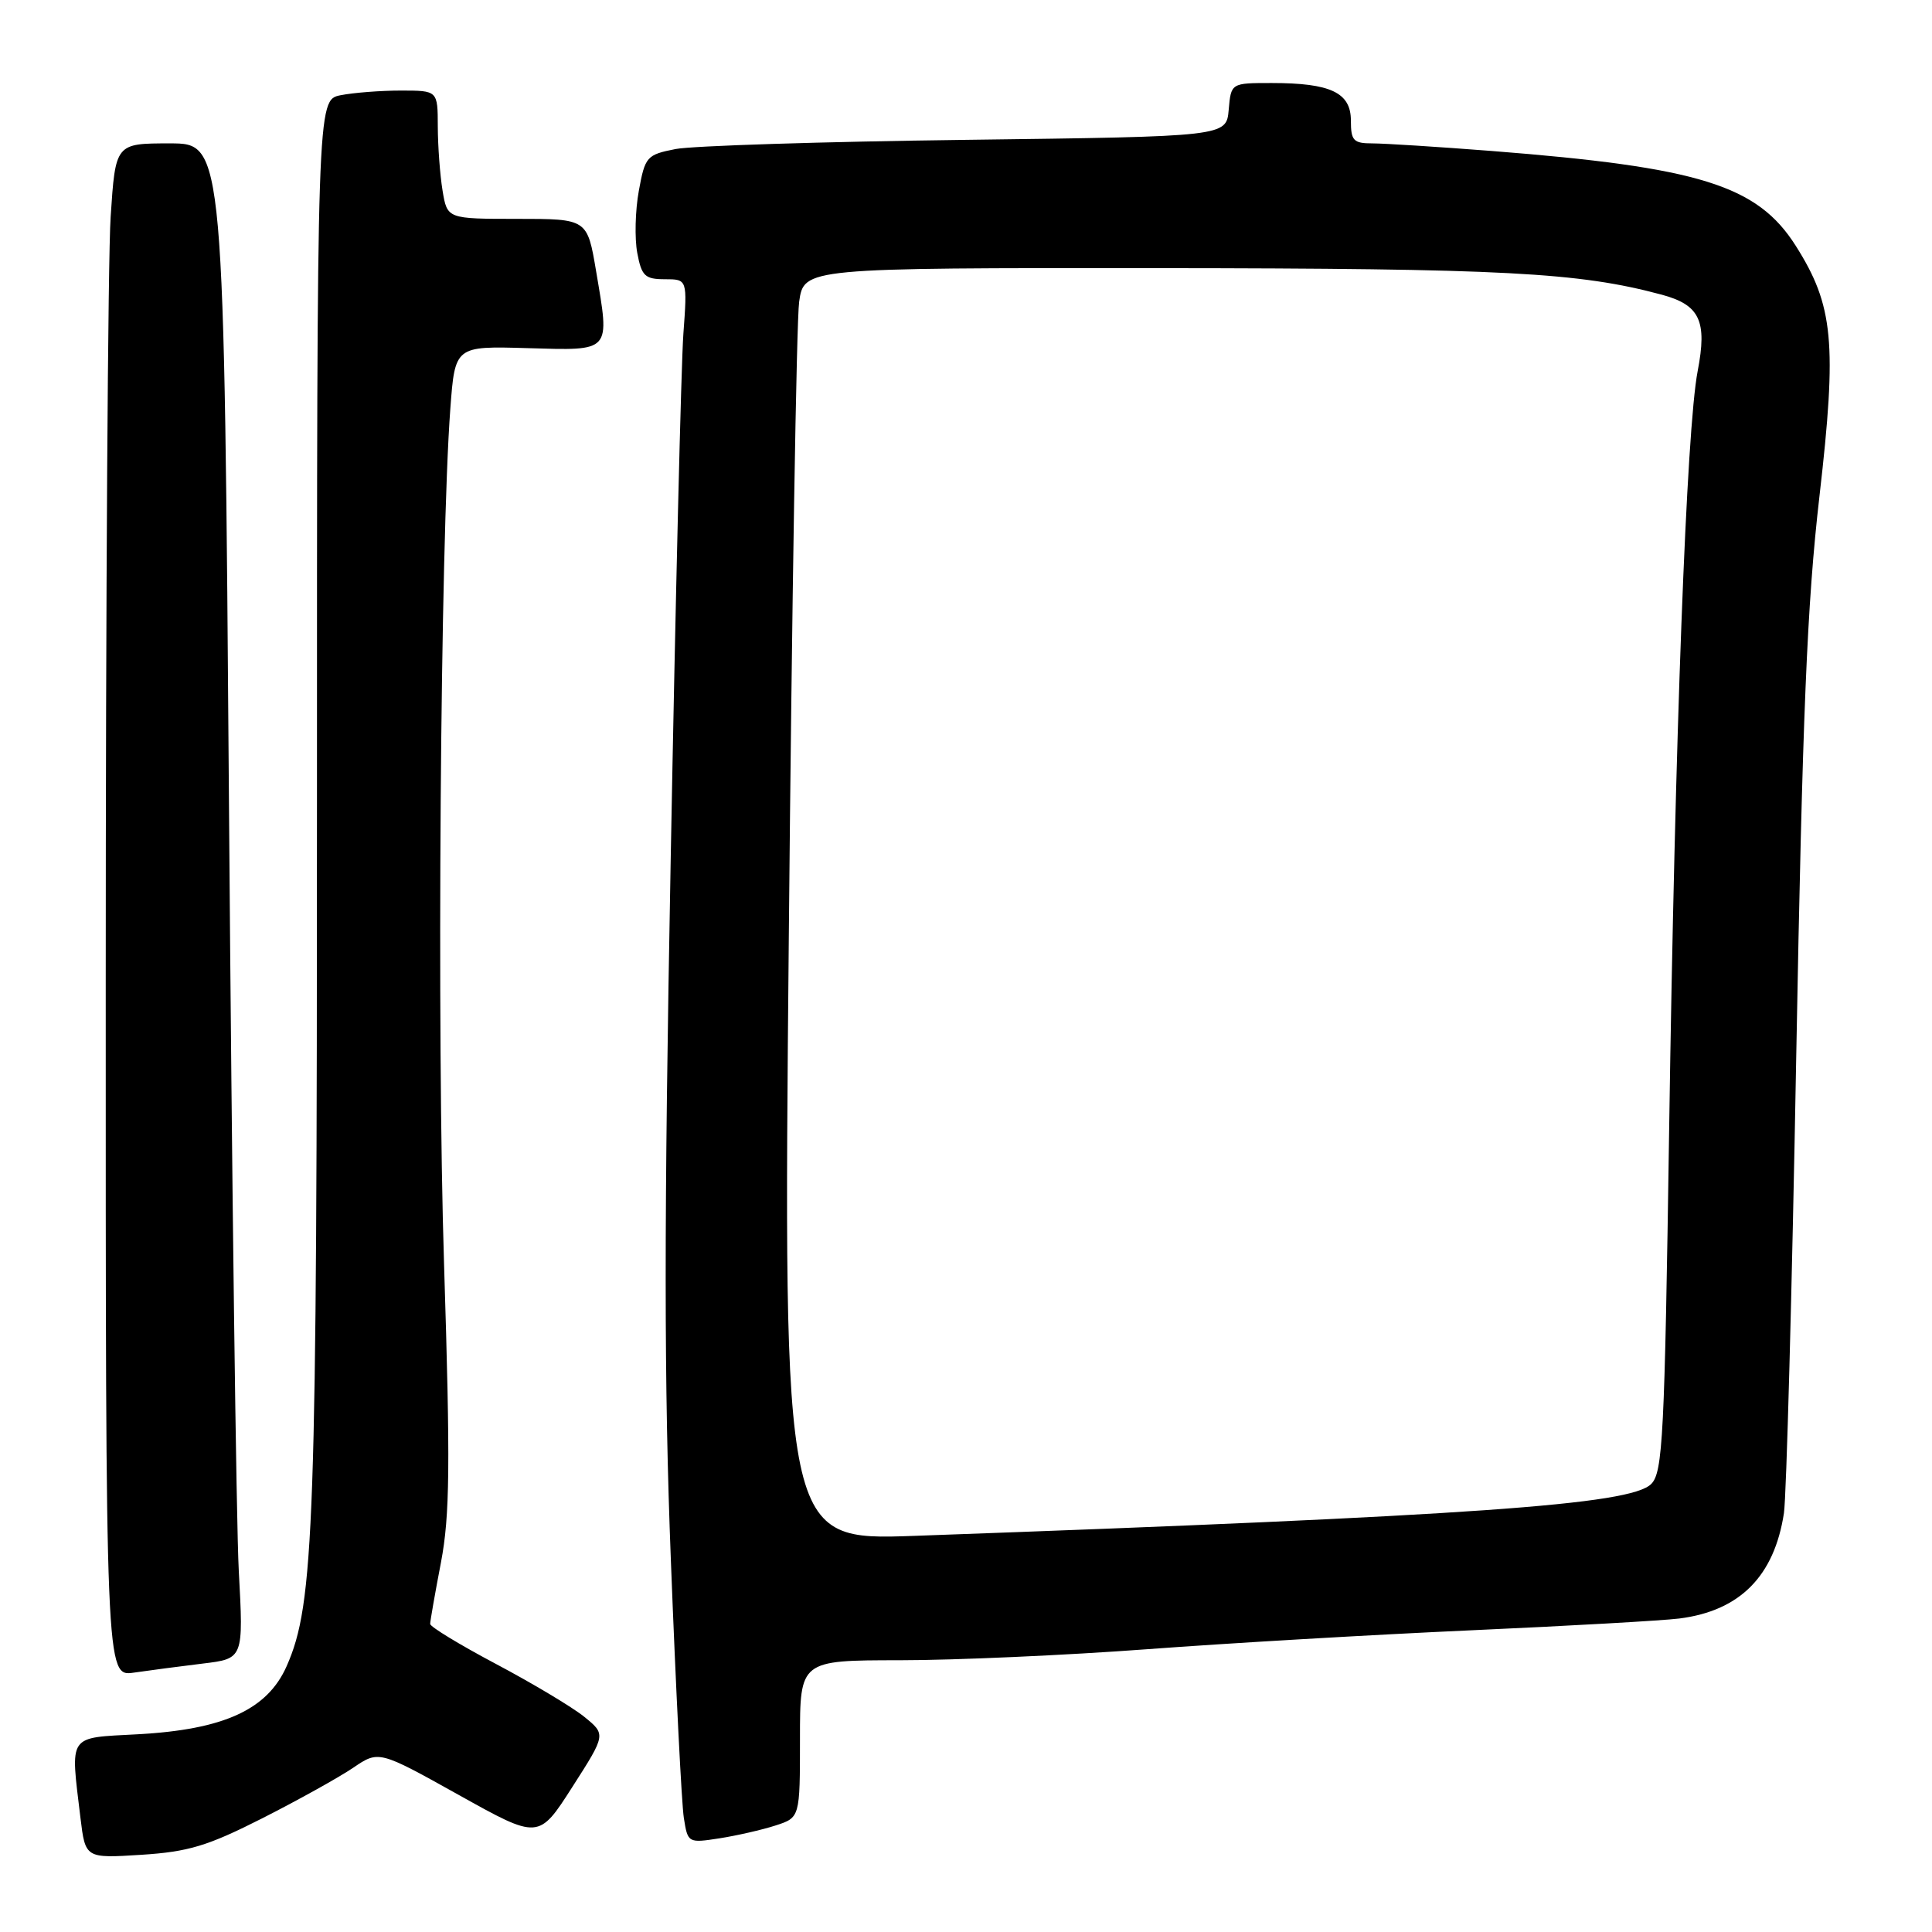 <?xml version="1.0" encoding="UTF-8" standalone="no"?>
<!DOCTYPE svg PUBLIC "-//W3C//DTD SVG 1.1//EN" "http://www.w3.org/Graphics/SVG/1.1/DTD/svg11.dtd" >
<svg xmlns="http://www.w3.org/2000/svg" xmlns:xlink="http://www.w3.org/1999/xlink" version="1.1" viewBox="0 0 256 256">
 <g >
 <path fill="currentColor"
d=" M 34.76 240.93 C 39.49 238.53 44.90 235.52 46.78 234.25 C 50.19 231.93 50.19 231.93 60.79 237.84 C 71.38 243.75 71.38 243.75 75.84 236.78 C 80.30 229.82 80.30 229.82 77.40 227.47 C 75.81 226.19 70.56 223.05 65.75 220.50 C 60.94 217.95 57.00 215.56 57.00 215.18 C 57.00 214.81 57.64 211.14 58.43 207.03 C 59.61 200.81 59.68 194.22 58.84 167.53 C 57.87 137.00 58.35 71.90 59.67 54.17 C 60.29 45.85 60.29 45.85 69.89 46.13 C 81.09 46.45 80.82 46.76 78.99 35.95 C 77.82 29.00 77.82 29.00 68.54 29.00 C 59.26 29.00 59.26 29.00 58.64 25.25 C 58.30 23.19 58.02 19.36 58.01 16.75 C 58.00 12.00 58.00 12.00 53.12 12.00 C 50.44 12.00 46.84 12.28 45.12 12.62 C 42.00 13.25 42.00 13.25 42.00 106.40 C 42.00 202.41 41.65 212.49 37.98 220.78 C 35.43 226.54 29.66 229.18 18.25 229.80 C 8.88 230.31 9.32 229.67 10.66 240.87 C 11.31 246.24 11.31 246.24 18.73 245.77 C 24.98 245.37 27.52 244.60 34.76 240.93 Z  M 102.75 241.89 C 106.00 240.84 106.00 240.84 106.00 230.42 C 106.00 220.00 106.00 220.00 119.25 219.99 C 126.54 219.99 141.28 219.33 152.00 218.53 C 162.72 217.73 182.07 216.60 195.00 216.02 C 207.93 215.44 220.31 214.74 222.53 214.46 C 230.55 213.44 235.10 208.85 236.38 200.50 C 236.71 198.30 237.45 171.07 238.01 140.00 C 238.84 94.57 239.44 80.02 241.09 65.73 C 243.43 45.41 242.96 40.48 237.94 32.56 C 232.85 24.54 225.20 22.16 197.60 20.00 C 190.51 19.45 183.42 19.00 181.85 19.00 C 179.34 19.00 179.00 18.64 179.00 15.98 C 179.00 12.27 176.32 11.00 168.50 11.00 C 163.12 11.00 163.12 11.00 162.81 14.54 C 162.50 18.09 162.50 18.09 128.00 18.53 C 109.03 18.77 91.70 19.32 89.51 19.75 C 85.70 20.50 85.47 20.75 84.65 25.27 C 84.17 27.88 84.08 31.59 84.44 33.51 C 85.01 36.57 85.46 37.00 88.09 37.00 C 91.08 37.00 91.08 37.00 90.55 44.25 C 90.26 48.24 89.50 79.59 88.87 113.92 C 87.98 161.87 87.98 183.43 88.90 206.92 C 89.55 223.74 90.32 239.02 90.61 240.87 C 91.13 244.20 91.18 244.23 95.32 243.59 C 97.62 243.23 100.96 242.47 102.75 241.89 Z  M 26.88 220.43 C 32.27 219.78 32.27 219.78 31.64 208.14 C 31.30 201.74 30.72 156.56 30.35 107.75 C 29.69 19.00 29.69 19.00 22.50 19.00 C 15.30 19.00 15.30 19.00 14.66 28.75 C 14.30 34.11 14.01 79.83 14.01 130.34 C 14.00 222.18 14.00 222.18 17.75 221.63 C 19.81 221.33 23.92 220.79 26.88 220.43 Z  M 104.52 124.31 C 104.92 80.42 105.54 42.48 105.89 40.00 C 106.53 35.50 106.53 35.50 153.51 35.53 C 199.28 35.57 209.19 36.09 220.20 39.05 C 225.24 40.41 226.23 42.52 224.95 49.17 C 223.47 56.83 221.94 97.51 221.17 149.72 C 220.57 190.44 220.33 195.10 218.79 196.64 C 216.04 199.39 195.14 200.86 121.14 203.51 C 103.78 204.13 103.78 204.13 104.52 124.31 Z "/>
</g>
</svg>